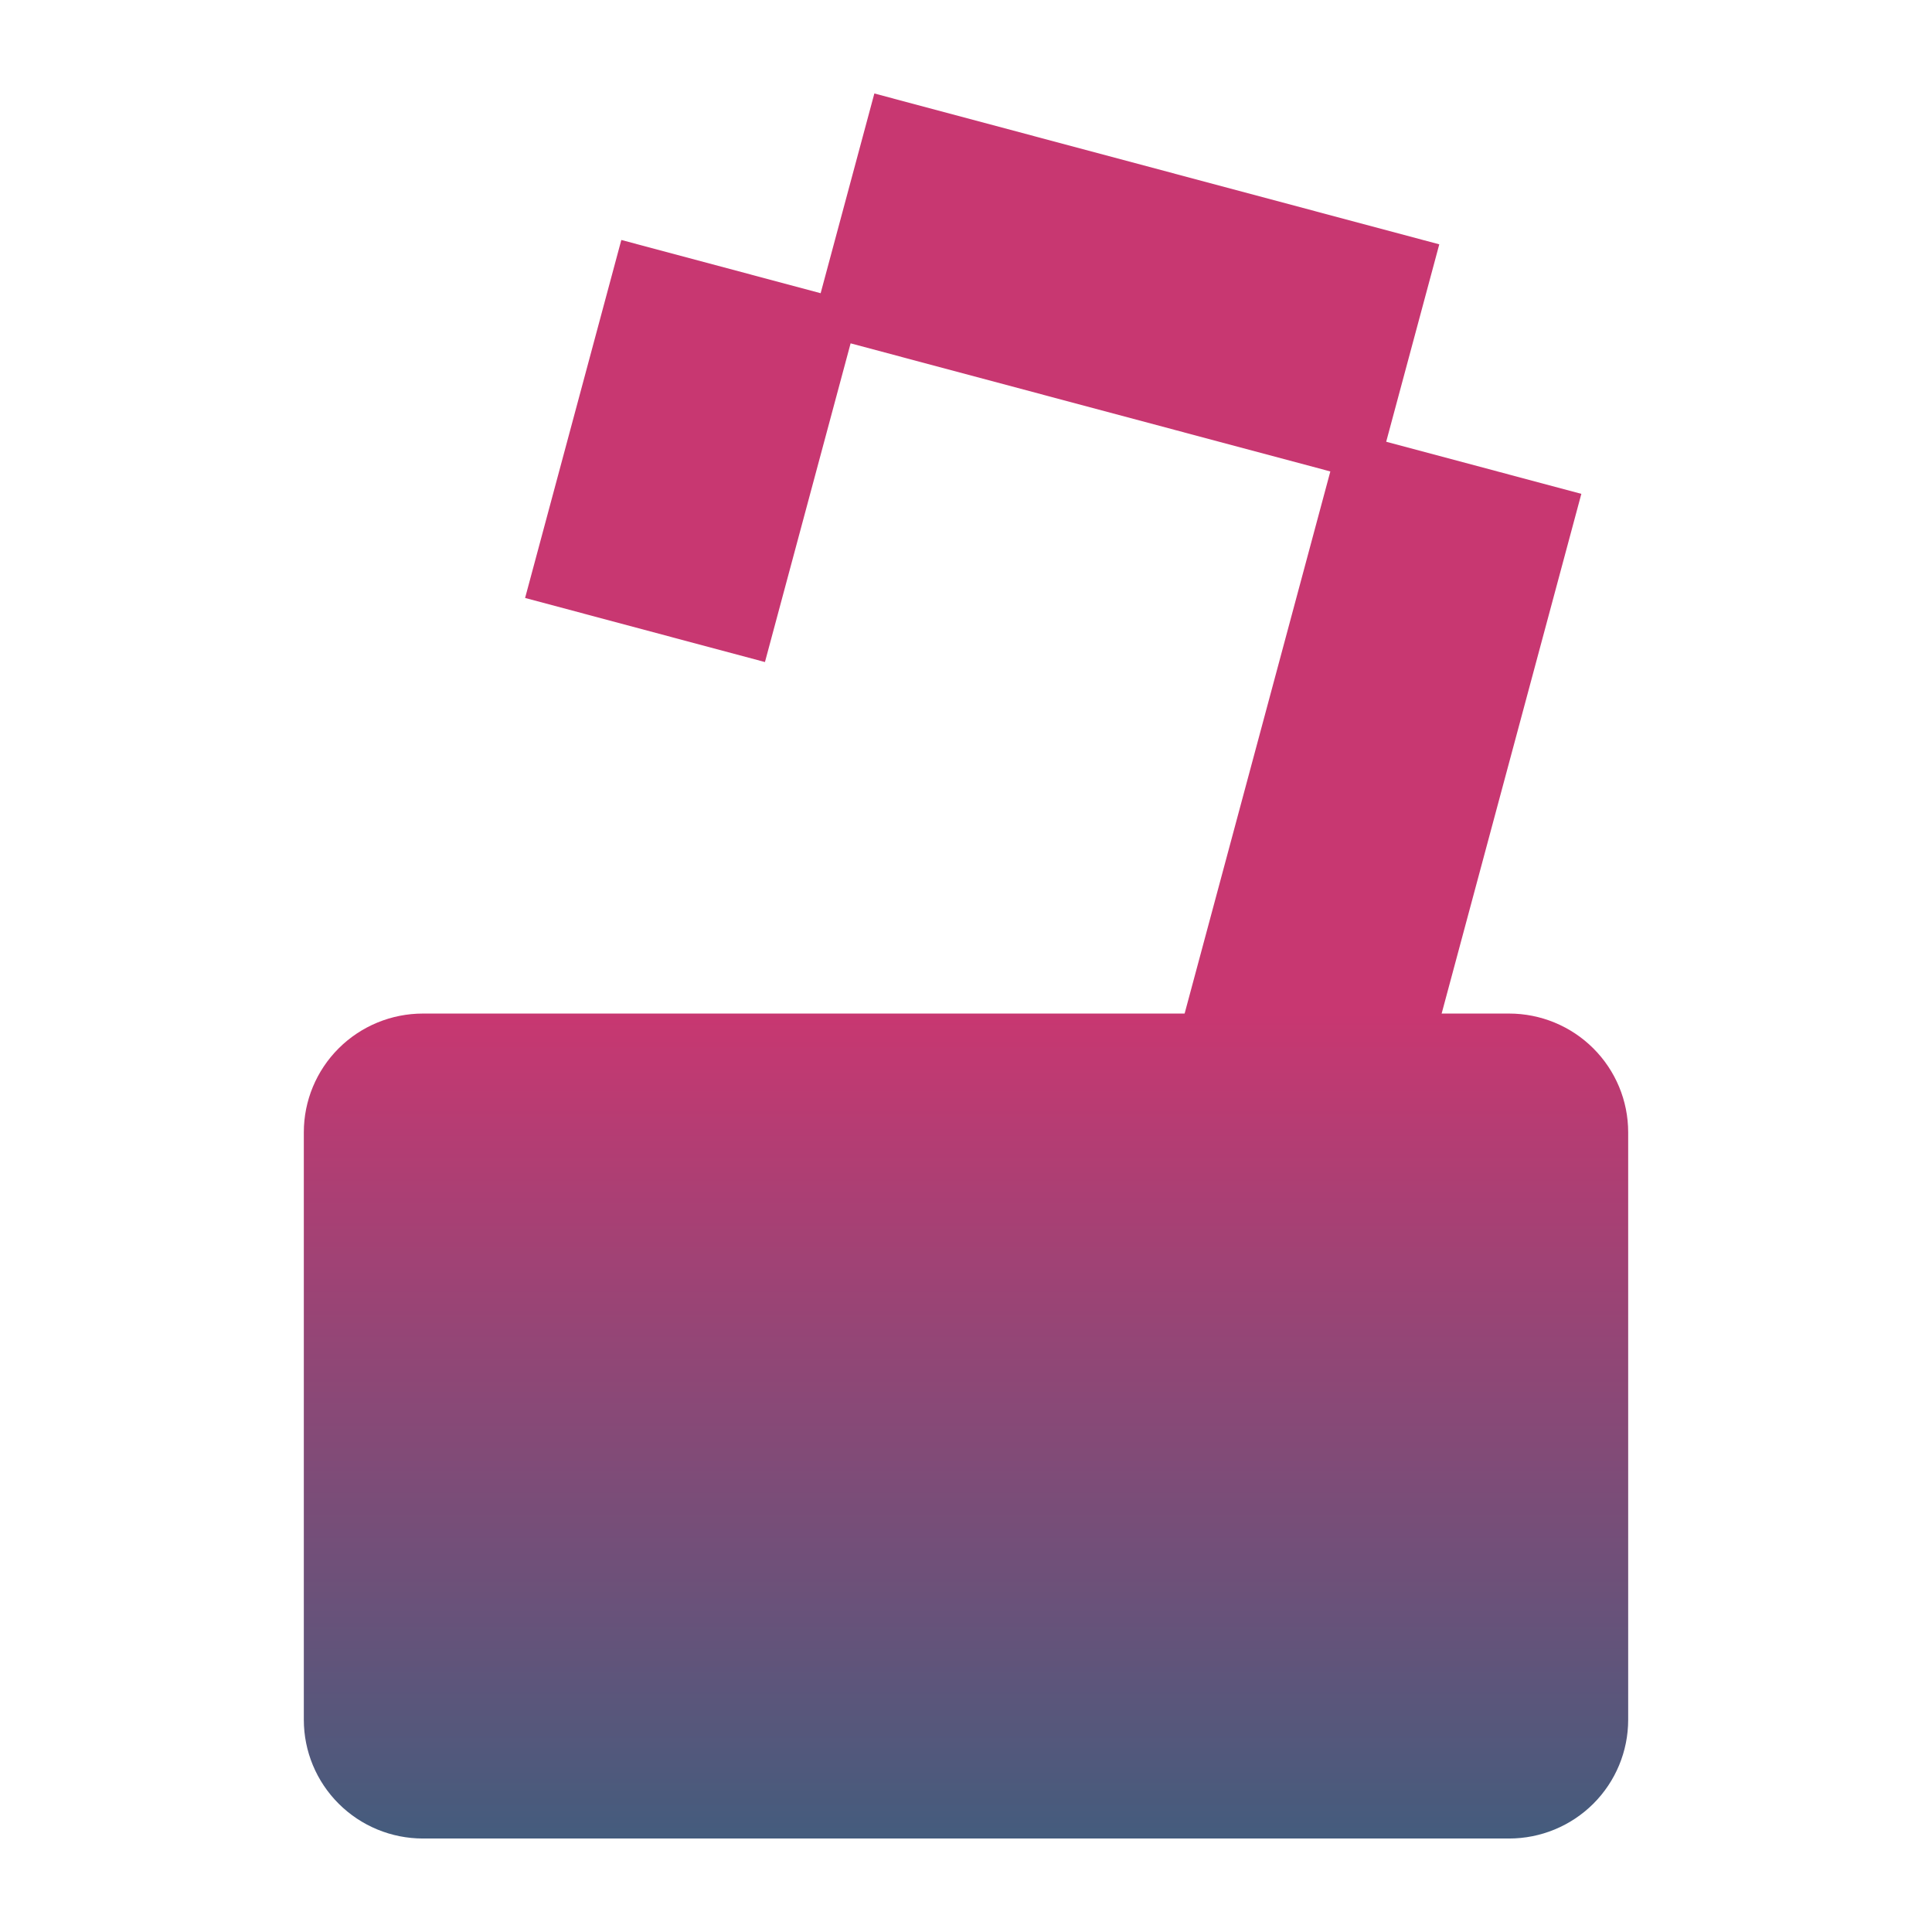 <?xml version="1.0" encoding="UTF-8" standalone="no"?>
<svg
   clip-rule="evenodd"
   fill-rule="evenodd"
   stroke-linejoin="round"
   stroke-miterlimit="2"
   viewBox="0 0 62 62"
   version="1.1"
   id="svg3"
   sodipodi:docname="your-freedom.svg"
   width="62"
   height="62"
   inkscape:version="1.4 (unknown)"
   xmlns:inkscape="http://www.inkscape.org/namespaces/inkscape"
   xmlns:sodipodi="http://sodipodi.sourceforge.net/DTD/sodipodi-0.dtd"
   xmlns:xlink="http://www.w3.org/1999/xlink"
   xmlns="http://www.w3.org/2000/svg"
   xmlns:svg="http://www.w3.org/2000/svg">
  <defs
     id="defs3">
    <linearGradient
       id="linearGradient3"
       inkscape:collect="always">
      <stop
         style="stop-color:#445c7d;stop-opacity:1;"
         offset="0"
         id="stop3" />
      <stop
         style="stop-color:#c83771;stop-opacity:1"
         offset="1"
         id="stop4" />
    </linearGradient>
    <linearGradient
       inkscape:collect="always"
       xlink:href="#linearGradient3"
       id="linearGradient4"
       x1="29.25"
       y1="58.716"
       x2="29.25"
       y2="32.242"
       gradientUnits="userSpaceOnUse" />
  </defs>
  <sodipodi:namedview
     id="namedview3"
     pagecolor="#ffffff"
     bordercolor="#000000"
     borderopacity="0.25"
     inkscape:showpageshadow="2"
     inkscape:pageopacity="0.0"
     inkscape:pagecheckerboard="0"
     inkscape:deskcolor="#d1d1d1"
     inkscape:zoom="5.7084141"
     inkscape:cx="36.875391"
     inkscape:cy="35.29877"
     inkscape:window-width="1920"
     inkscape:window-height="998"
     inkscape:window-x="0"
     inkscape:window-y="0"
     inkscape:window-maximized="1"
     inkscape:current-layer="svg3" />
  <linearGradient
     id="a"
     x2="1"
     gradientTransform="matrix(0,-26.473,26.562,0,29.25,58.716)"
     gradientUnits="userSpaceOnUse">
    <stop
       stop-color="#ae292f"
       offset="0"
       id="stop1" />
    <stop
       stop-color="#ef4848"
       offset="1"
       id="stop2" />
  </linearGradient>
  <g
     id="g3"
     transform="translate(1.75,0.284)">
    <path
       d="m 26.309,2.716 -2.063,7.671 18.129,4.841 2.063,-7.671 z m 14.992,10.793 -5.323,19.803 7.696,2.054 5.323,-19.802 z M 25.886,9.473 18.189,7.417 15.101,18.905 22.798,20.962 Z"
       fill="#860030"
       fill-rule="nonzero"
       id="path2"
       style="stroke-width:1.326;fill:#c83771" />
    <path
       d="m 50.5,36.052 c 0,-1.01 -0.402,-1.979 -1.12,-2.694 -0.717,-0.715 -1.689,-1.116 -2.703,-1.116 H 11.822 c -1.013,0 -1.986,0.401 -2.703,1.116 C 8.402,34.073 8,35.042 8,36.052 v 18.854 c 0,1.01 0.402,1.979 1.12,2.694 0.717,0.715 1.689,1.116 2.703,1.116 h 34.855 c 1.013,0 1.986,-0.401 2.703,-1.116 C 50.098,56.885 50.5,55.916 50.5,54.906 Z"
       id="path3"
       style="fill:url(#linearGradient4)" />
  </g>
</svg>
